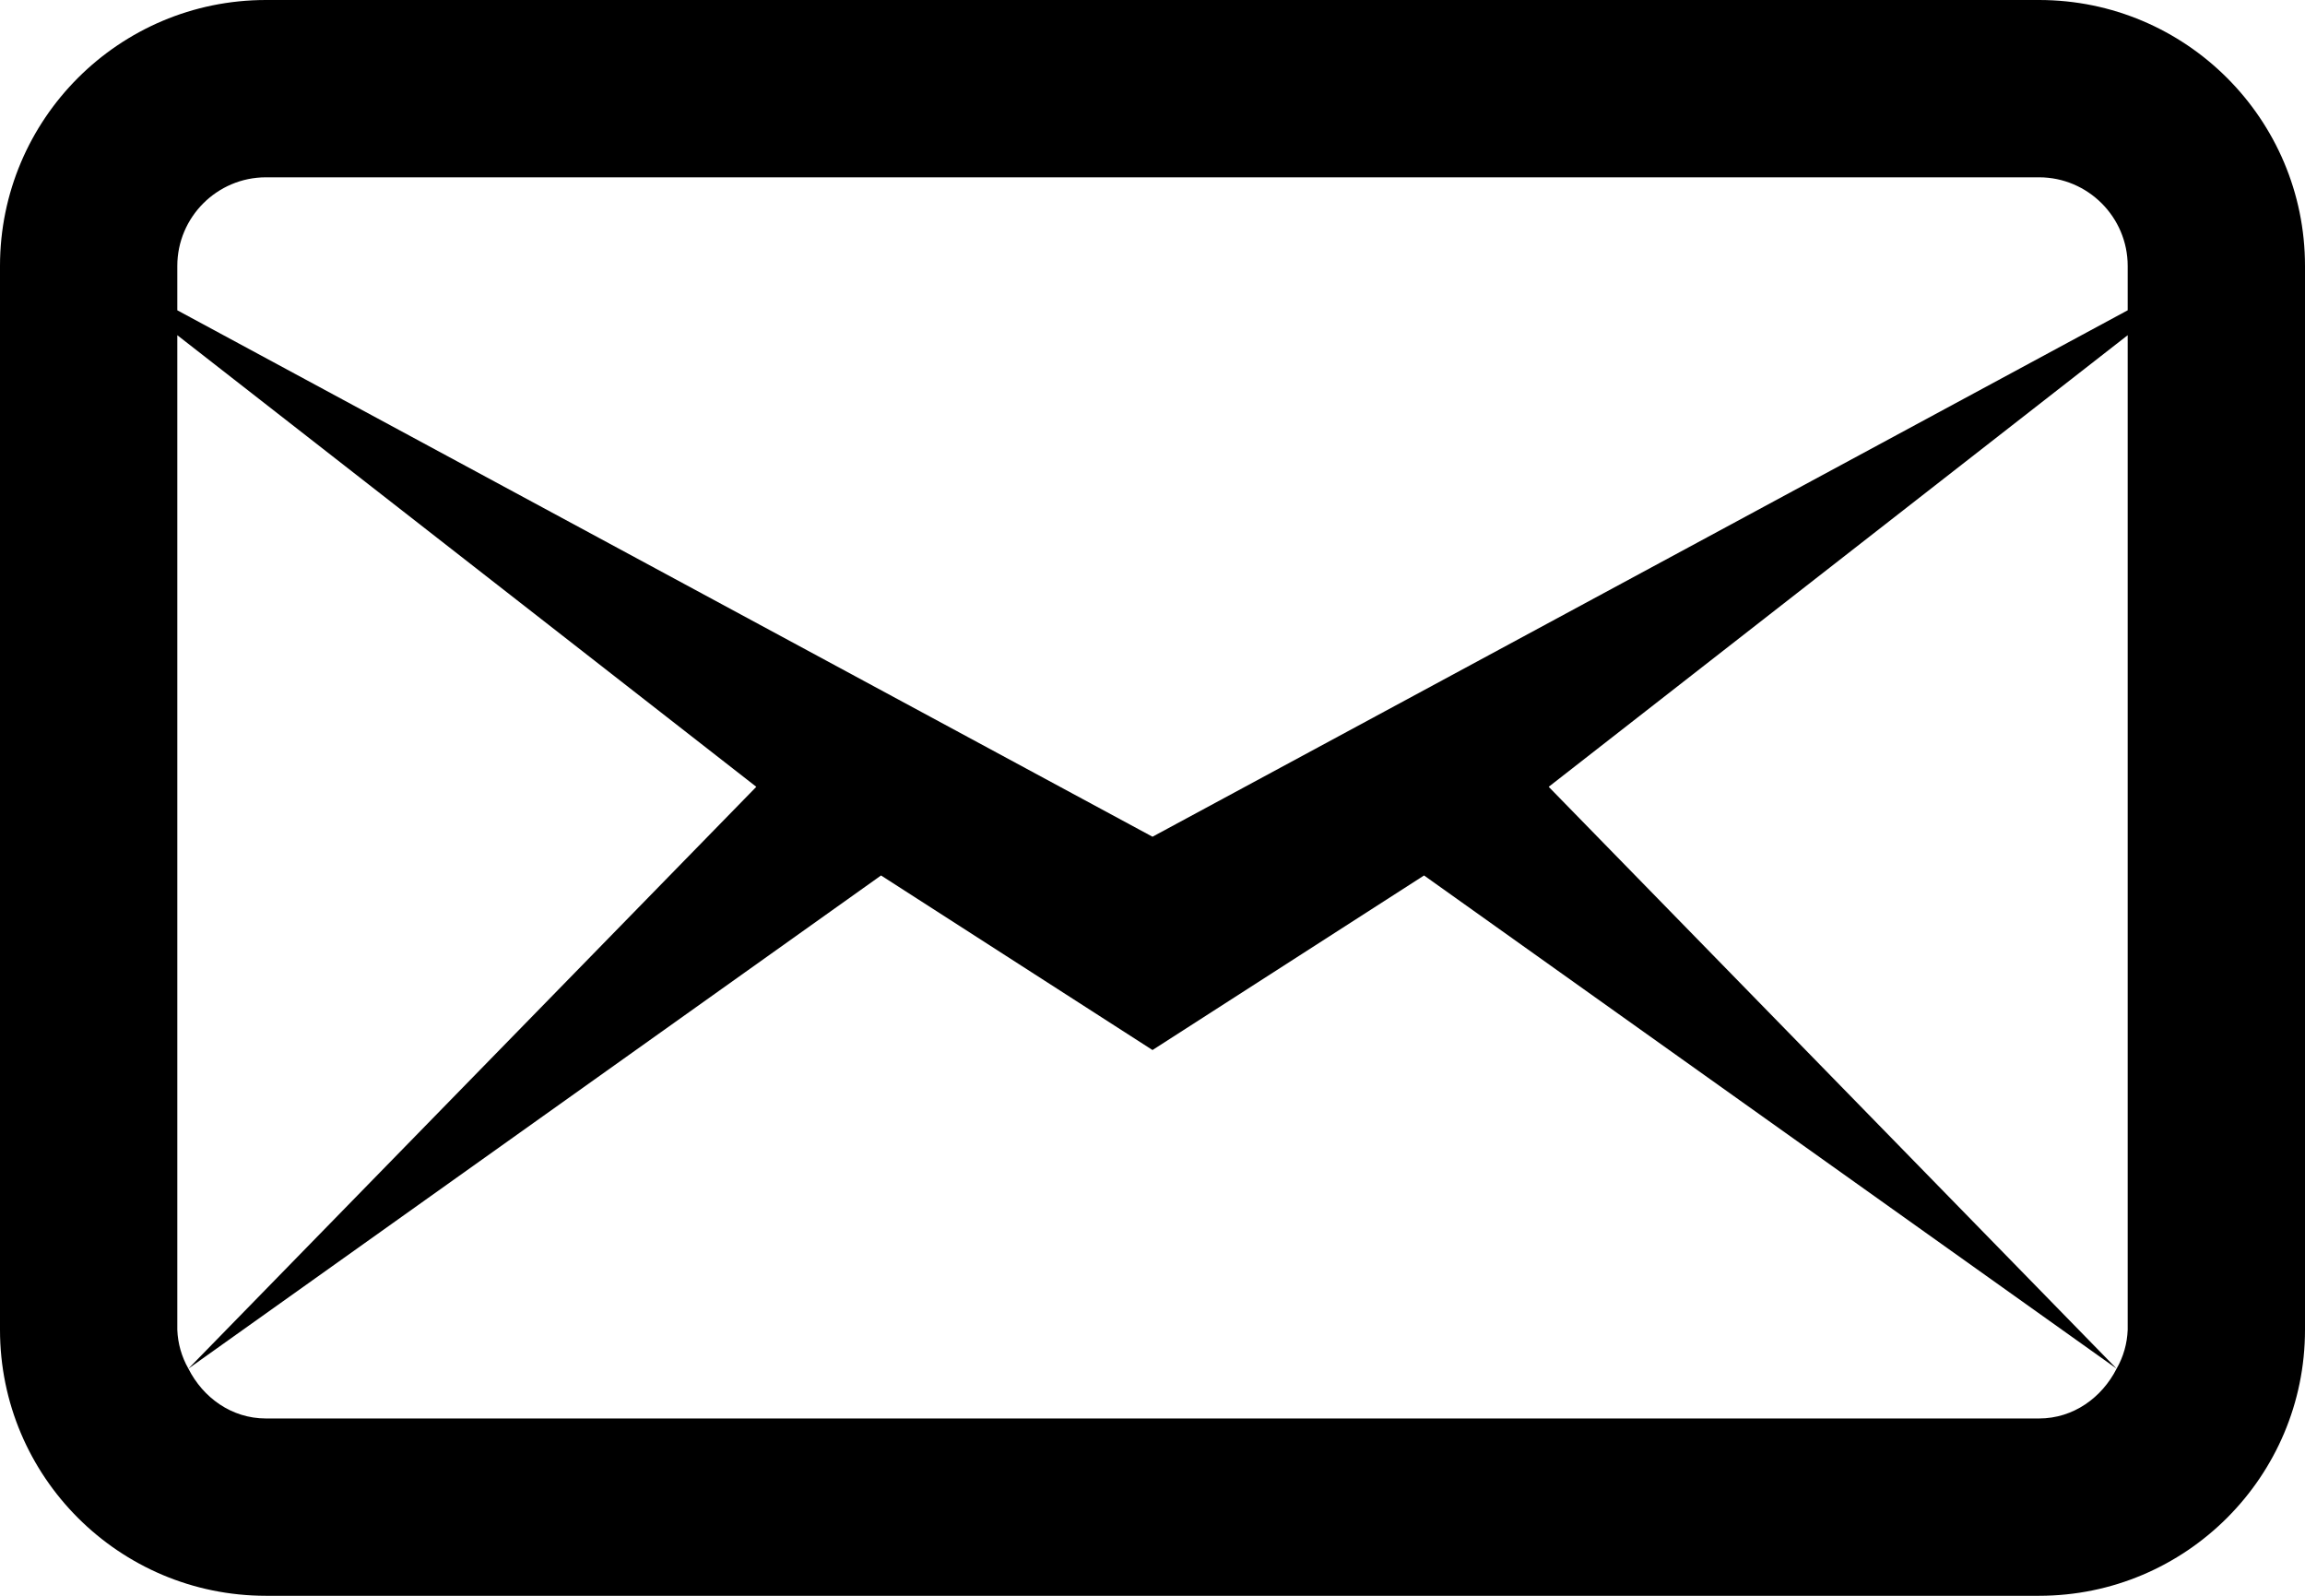 <svg width="26" height="18" viewBox="0 0 26 18" fill="none" xmlns="http://www.w3.org/2000/svg">
<path id="Vector" d="M3 0C1.344 0 0 1.344 0 3V15C0 16.656 1.344 18 3 18H23C24.656 18 26 16.656 26 15V3C26 1.344 24.656 0 23 0H3ZM3 2H23C23.551 2 24 2.449 24 3V3.5L13 9.438L2 3.5V3C2 2.449 2.449 2 3 2ZM2 3.781L8.531 8.875L2.125 15.438L9.938 9.875L13 11.844L16.063 9.875L23.875 15.438L17.469 8.875L24 3.781V15C23.994 15.154 23.952 15.304 23.875 15.438C23.71 15.763 23.389 16 23 16H3C2.611 16 2.29 15.764 2.125 15.438C2.049 15.305 2.006 15.154 2 15V3.781Z" fill="black"/>
</svg>
